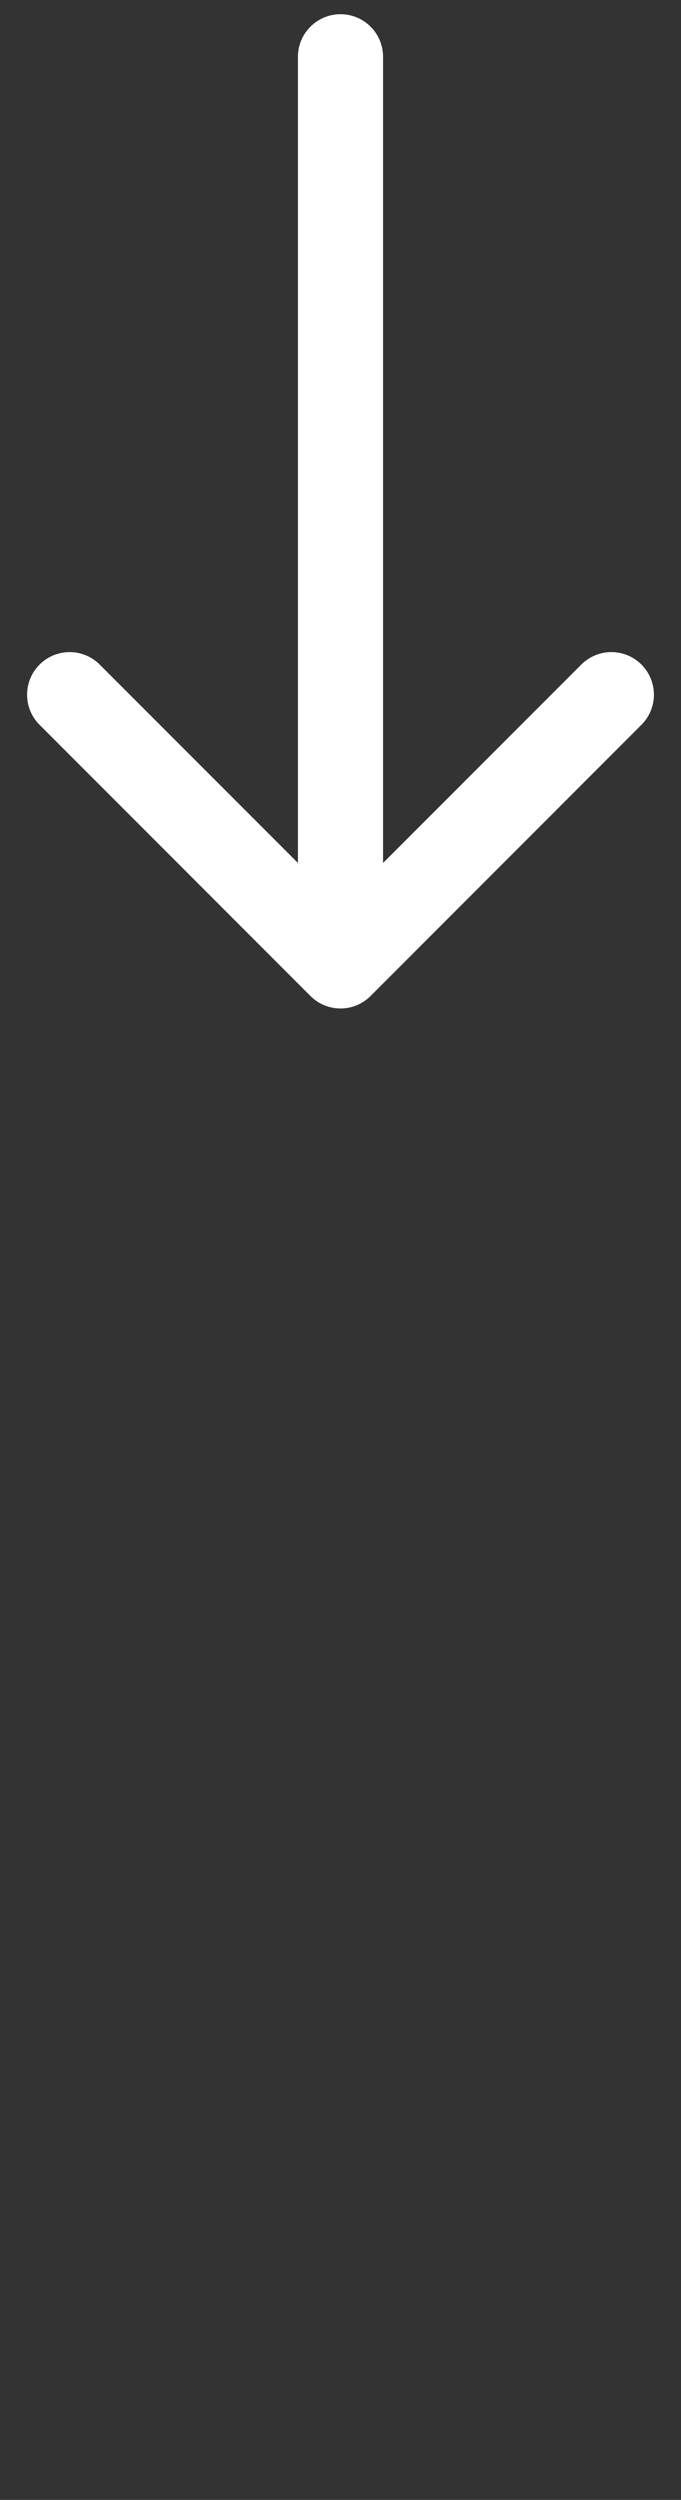 <svg width="24" height="88" viewBox="0 0 12 44" fill="none" xmlns="http://www.w3.org/2000/svg">
  <rect x="0" y="0" width="12" height="44" fill="#333333" stroke="none"/>
  <path
    d="M6.75 1C6.75 0.586 6.414 0.25 6 0.25C5.586 0.25 5.25 0.586 5.25 1L6.75 1ZM5.47 17.53C5.763 17.823 6.237 17.823 6.53 17.53L11.303 12.757C11.596 12.464 11.596 11.99 11.303 11.697C11.01 11.404 10.536 11.404 10.243 11.697L6 15.939L1.757 11.697C1.464 11.404 0.99 11.404 0.697 11.697C0.404 11.99 0.404 12.464 0.697 12.757L5.47 17.53ZM5.25 1L5.25 17L6.75 17L6.75 1L5.25 1Z"
    fill="white" />
</svg>
  